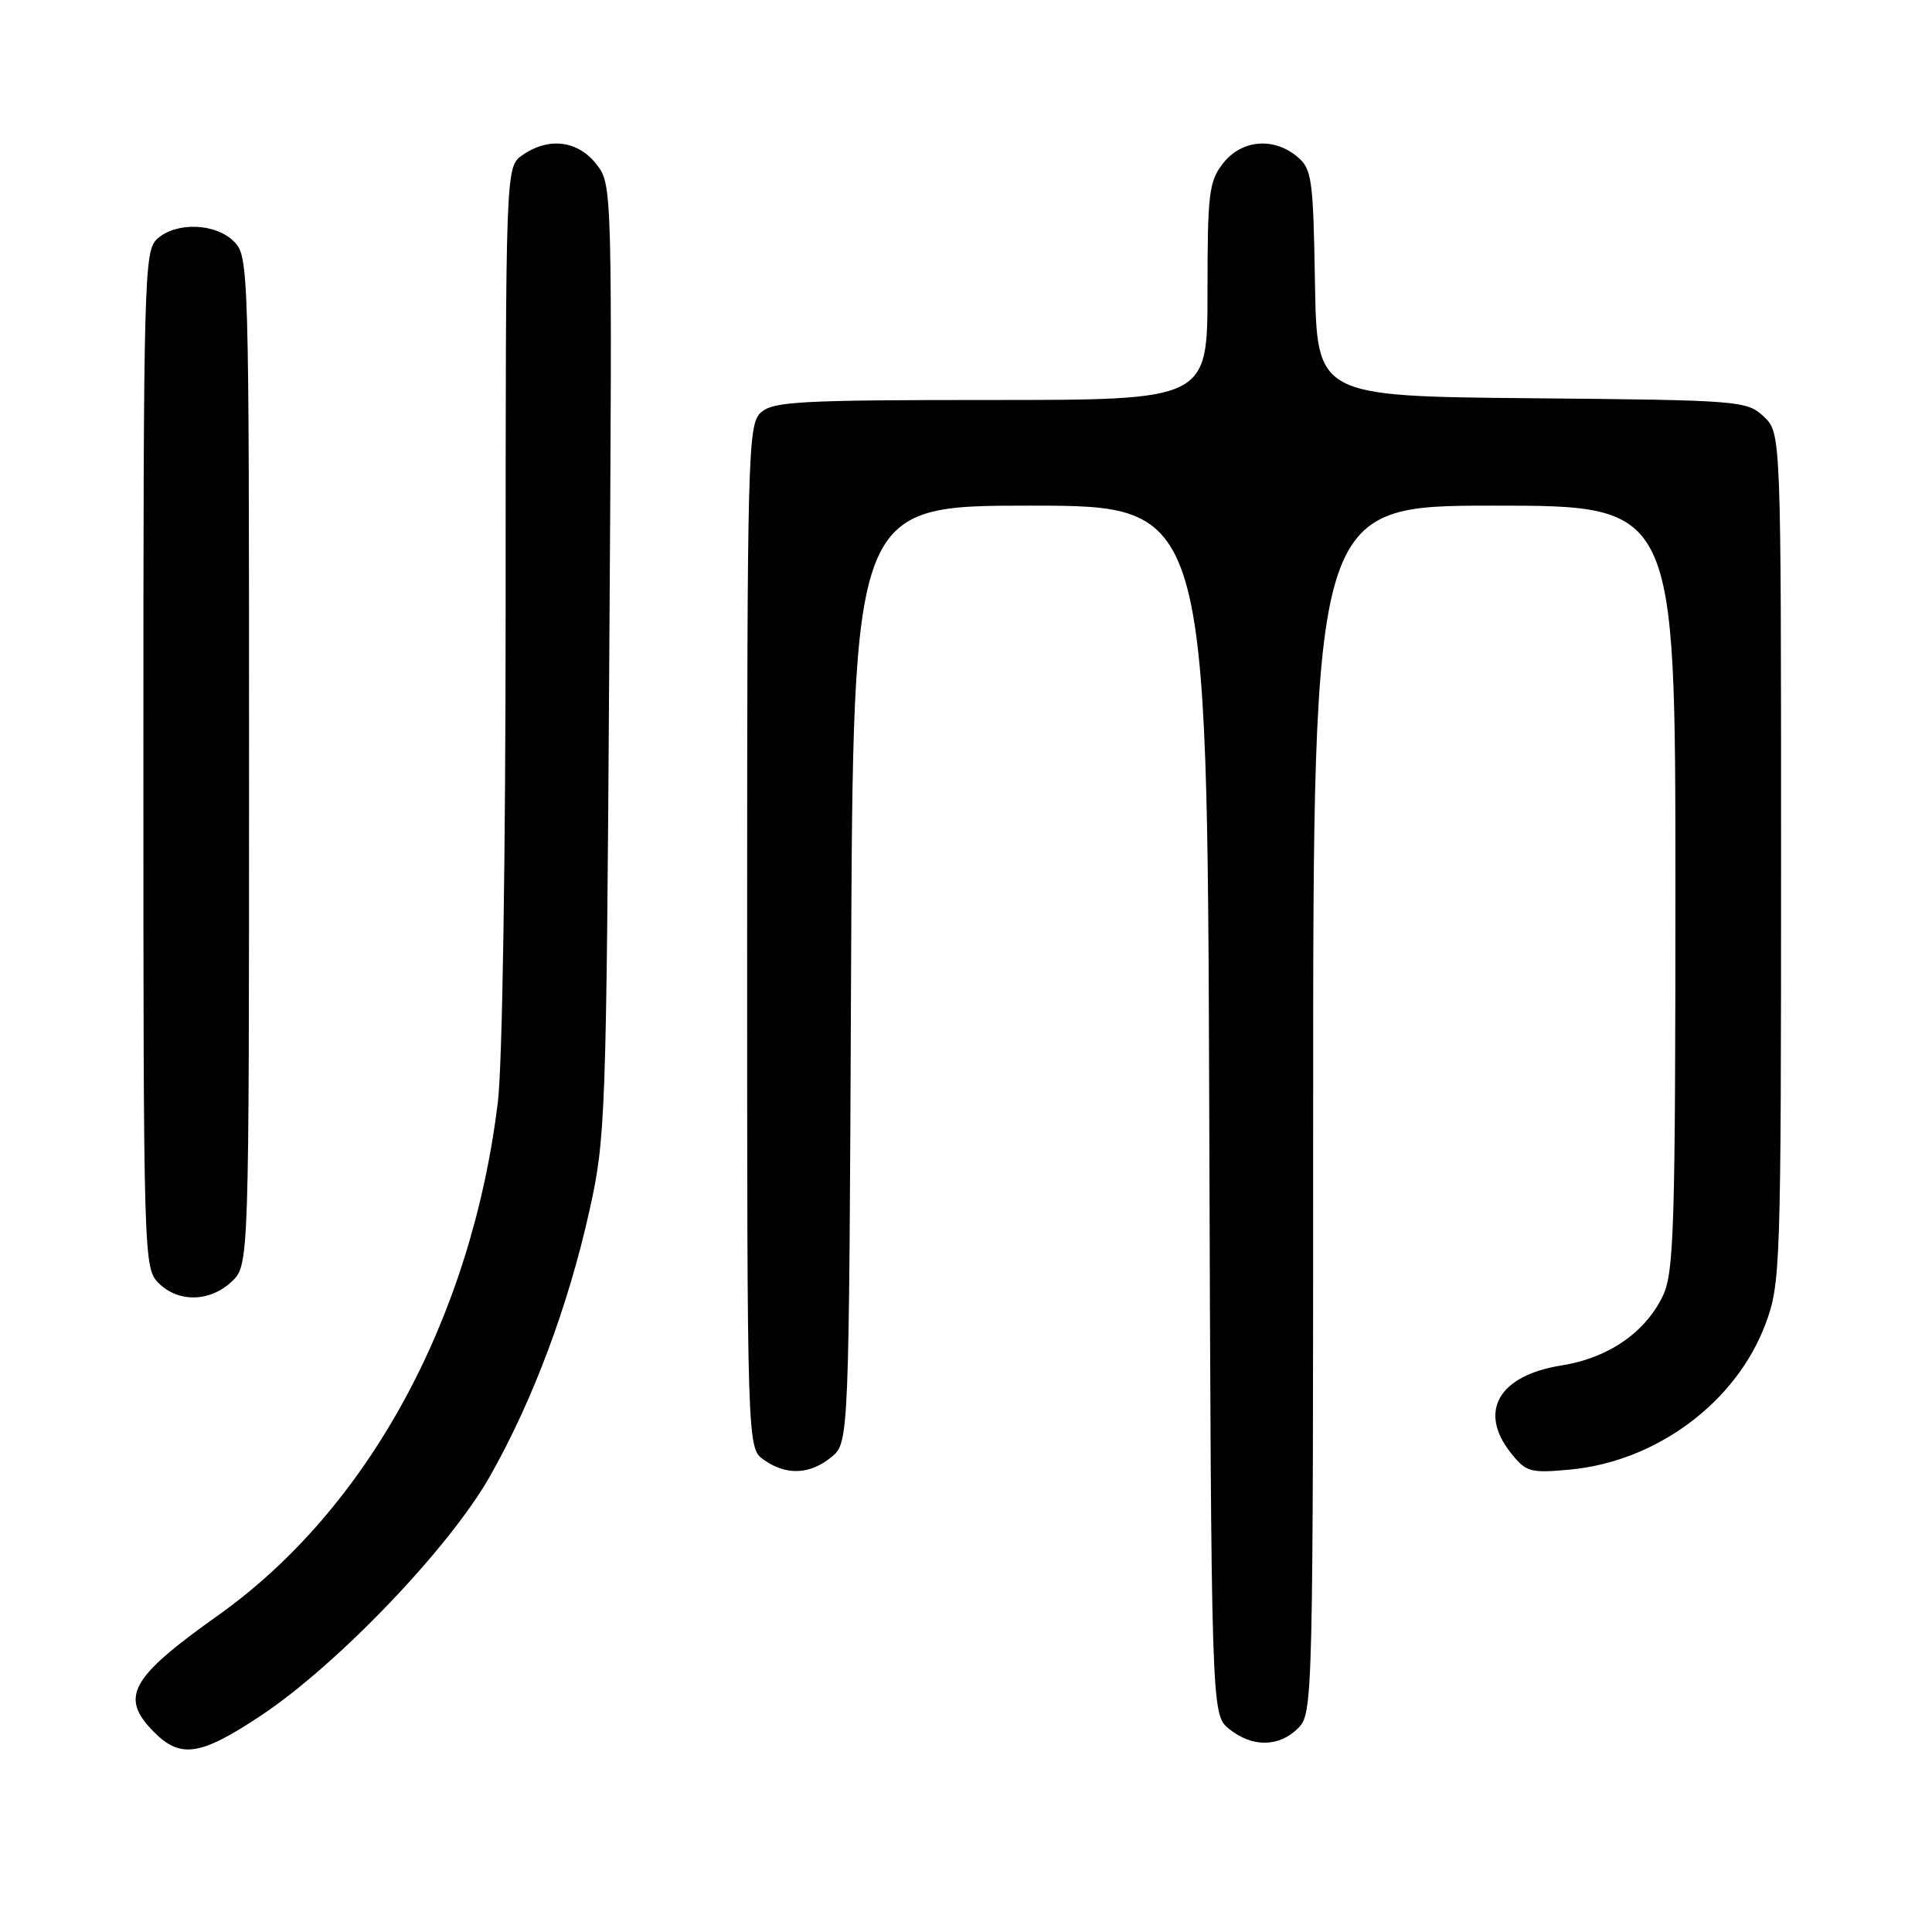 <?xml version="1.0" encoding="UTF-8" standalone="no"?>
<!DOCTYPE svg PUBLIC "-//W3C//DTD SVG 1.1//EN" "http://www.w3.org/Graphics/SVG/1.1/DTD/svg11.dtd" >
<svg xmlns="http://www.w3.org/2000/svg" xmlns:xlink="http://www.w3.org/1999/xlink" version="1.1" viewBox="0 0 256 256">
 <g >
 <path fill="currentColor"
d=" M 34.51 227.37 C 44.71 220.60 59.55 205.10 64.94 195.58 C 70.61 185.55 75.27 173.13 78.09 160.48 C 80.24 150.86 80.34 148.22 80.73 87.48 C 81.14 24.45 81.14 24.45 79.00 21.73 C 76.54 18.60 72.67 18.14 69.22 20.56 C 67.00 22.11 67.00 22.11 67.00 79.83 C 67.00 113.33 66.57 141.11 65.97 146.03 C 62.47 174.74 48.74 199.95 28.90 214.04 C 17.19 222.36 15.81 224.90 20.45 229.55 C 23.95 233.04 26.57 232.63 34.51 227.37 Z  M 172.00 229.00 C 173.97 227.03 174.00 225.67 174.00 147.00 C 174.00 67.00 174.00 67.00 198.00 67.00 C 222.00 67.00 222.00 67.00 222.00 117.60 C 222.00 162.43 221.81 168.59 220.36 171.66 C 218.03 176.56 213.12 179.94 206.90 180.93 C 198.61 182.24 195.84 186.99 200.17 192.49 C 202.19 195.05 202.73 195.21 207.93 194.74 C 219.47 193.69 230.04 185.84 233.94 175.43 C 235.93 170.11 236.00 168.03 236.00 113.64 C 236.00 57.35 236.00 57.35 233.70 55.19 C 231.47 53.10 230.54 53.02 202.95 52.77 C 174.50 52.50 174.50 52.50 174.24 37.50 C 174.01 23.64 173.83 22.37 171.88 20.75 C 168.74 18.14 164.52 18.52 162.07 21.63 C 160.19 24.02 160.00 25.62 160.00 38.63 C 160.00 53.00 160.00 53.00 131.33 53.00 C 106.05 53.00 102.44 53.20 100.83 54.65 C 99.09 56.23 99.00 59.70 99.00 124.10 C 99.00 191.89 99.00 191.89 101.22 193.44 C 104.20 195.53 107.28 195.41 110.14 193.09 C 112.50 191.18 112.50 191.18 112.77 129.09 C 113.04 67.00 113.04 67.00 136.50 67.00 C 159.96 67.00 159.96 67.00 160.23 147.09 C 160.50 227.18 160.50 227.18 162.86 229.09 C 165.91 231.56 169.48 231.52 172.00 229.00 Z  M 30.69 169.83 C 33.00 167.65 33.00 167.65 33.00 100.83 C 33.00 35.33 32.96 33.96 31.00 32.00 C 28.55 29.55 23.34 29.38 20.83 31.65 C 19.09 33.23 19.00 36.68 19.00 100.65 C 19.00 166.67 19.04 168.04 21.00 170.00 C 23.62 172.62 27.79 172.54 30.69 169.83 Z "/>
</g>
</svg>